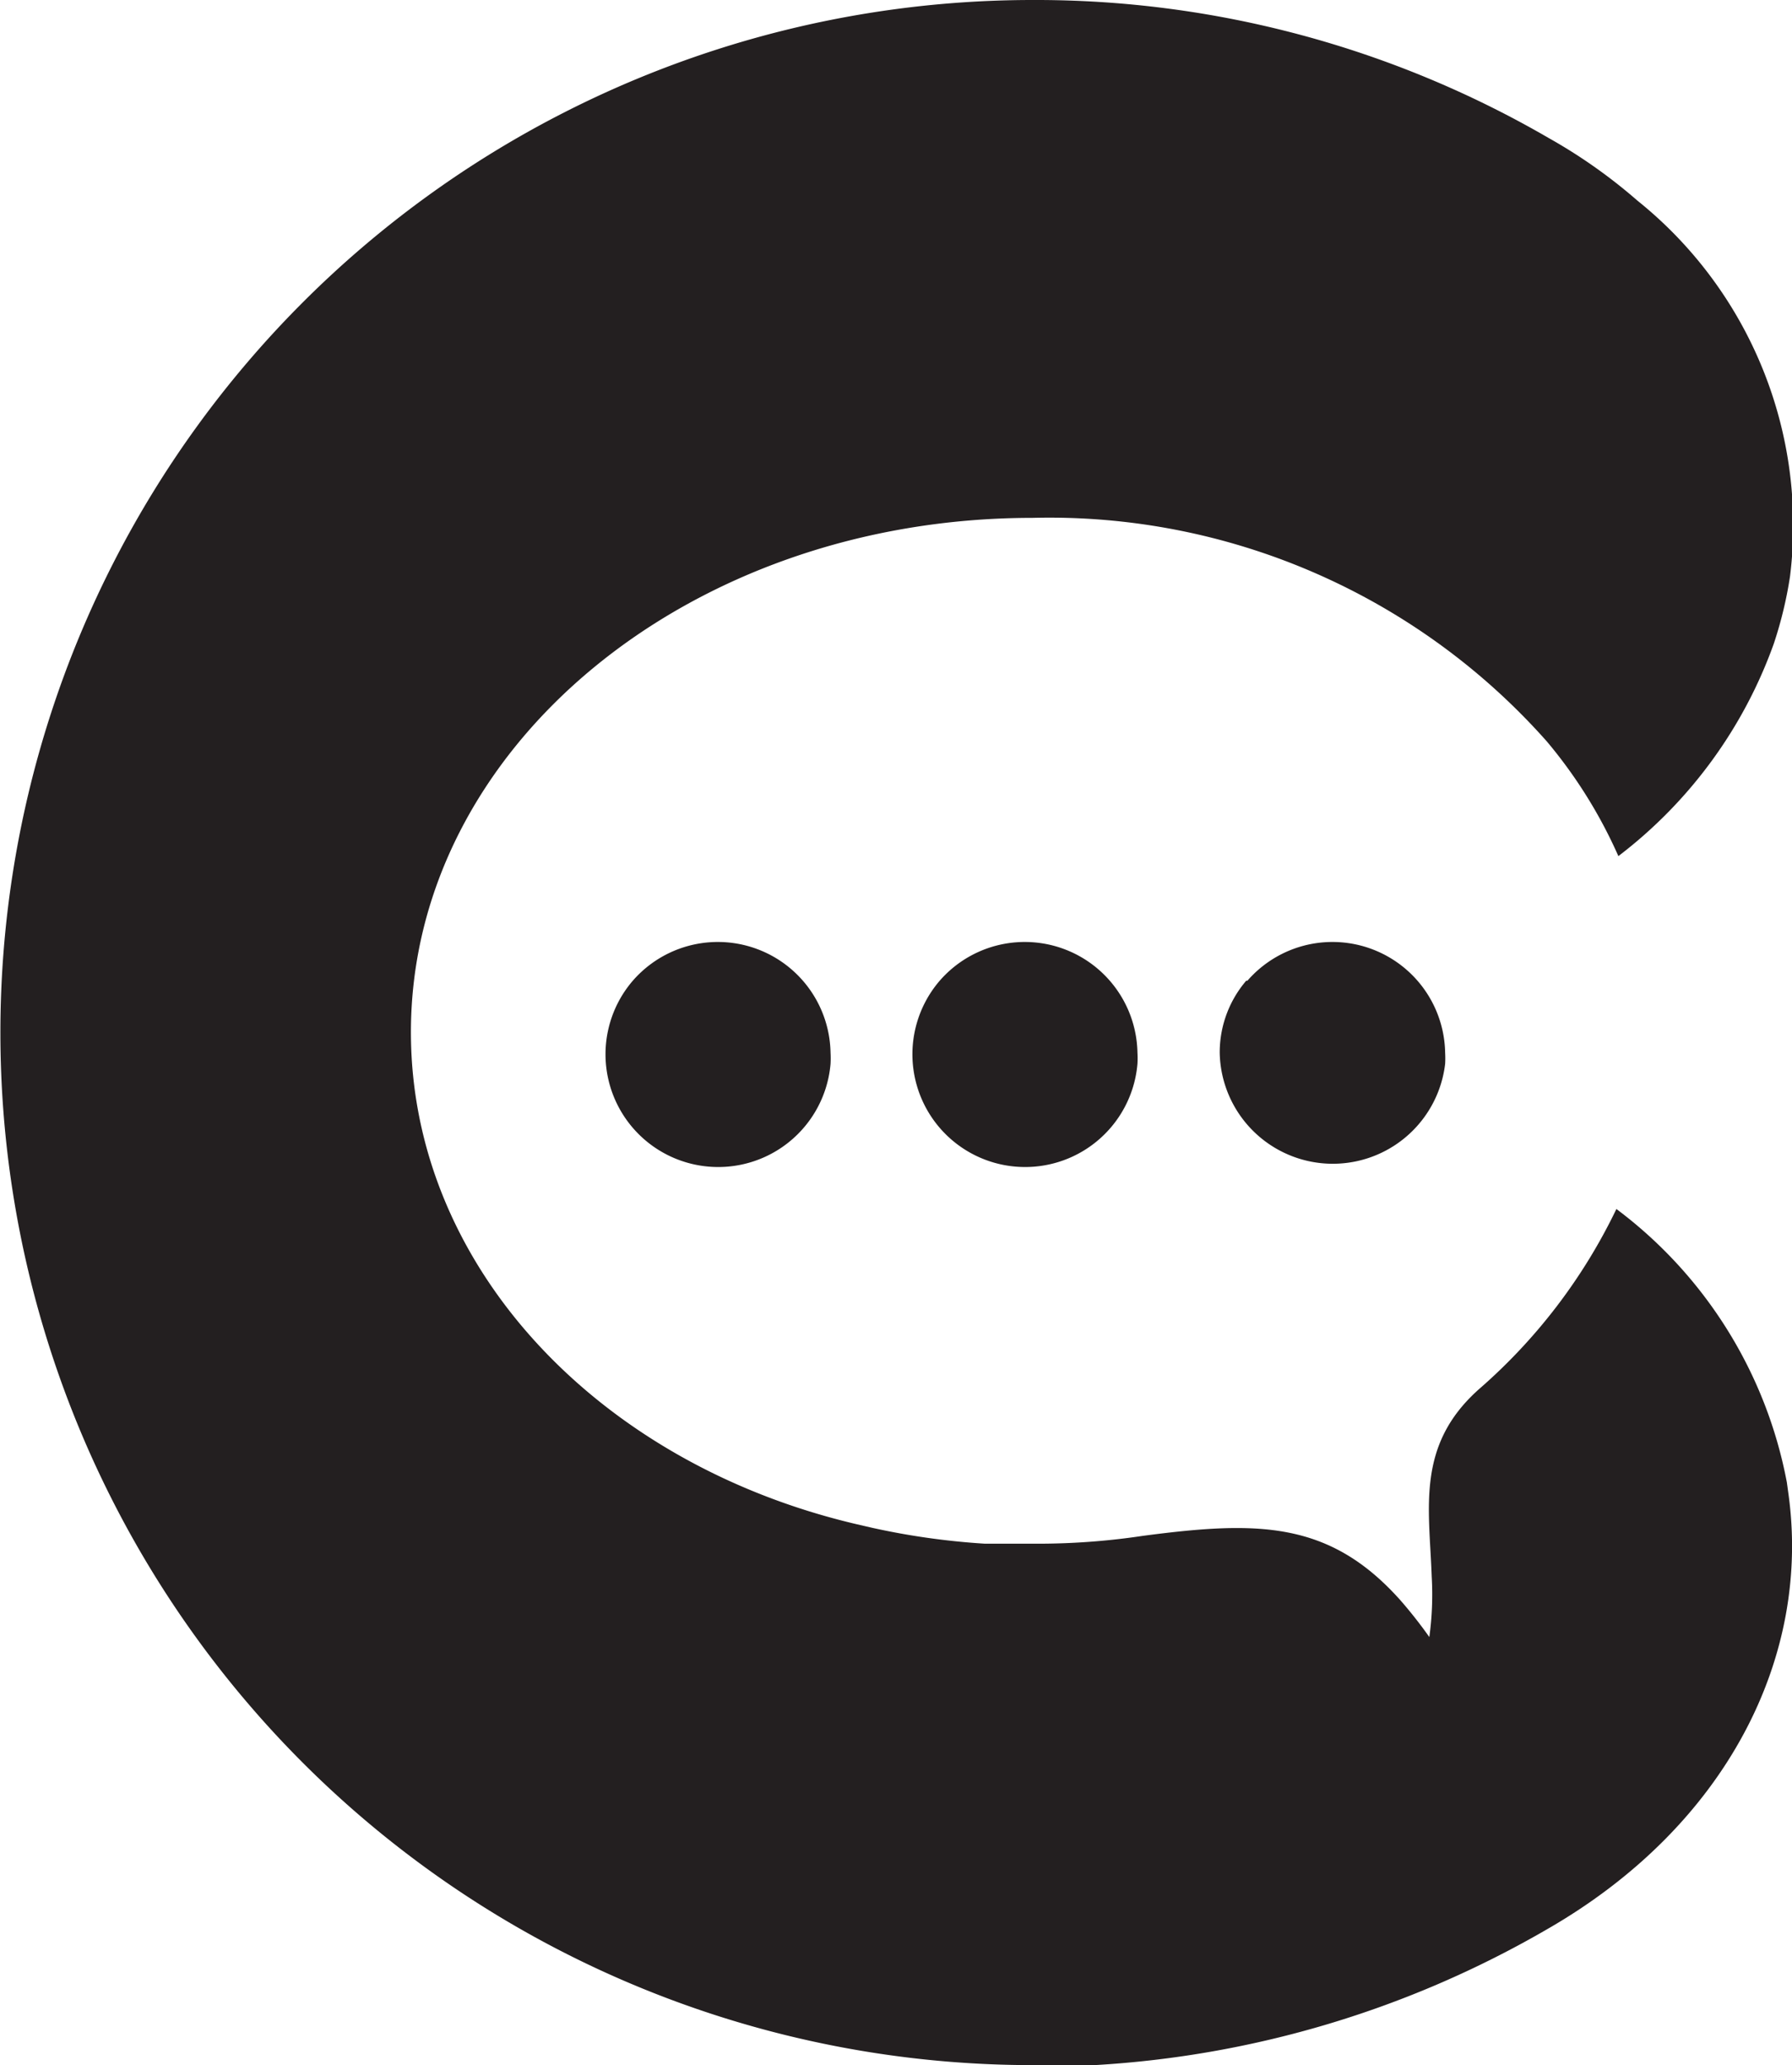 <svg xmlns="http://www.w3.org/2000/svg" viewBox="0 0 45.31 52.2"><defs><style>.cls-1{fill:#231f20;fill-rule:evenodd;}</style></defs><title>chat-favicon</title><g id="Layer_2" data-name="Layer 2"><g id="Layer_1-2" data-name="Layer 1"><path class="cls-1" d="M45.18,37.47a11.23,11.23,0,0,0-4.31-6.91.05.05,0,0,1,0,0s0,0,0,0h0a14.15,14.15,0,0,1-3.47,4.55c-1.6,1.42-1.26,3-1.2,4.74a7.9,7.9,0,0,1-.06,1.53,11.45,11.45,0,0,0-.74-.94c-1.79-2-3.6-2-6.49-1.62a17.93,17.93,0,0,1-2.76.2c-.36,0-.71,0-1.06,0h-.19a18.5,18.5,0,0,1-2.84-.4l-.39-.09C15.12,37,10.39,32,10.39,26.09c0-7.17,7-13,15.72-13a16.81,16.81,0,0,1,13,5.65,12.11,12.11,0,0,1,1.81,2.9,11.71,11.71,0,0,0,3.93-5.37,10.26,10.26,0,0,0,.41-1.7,10.52,10.52,0,0,0-3.86-9.5,13.36,13.36,0,0,0-2.24-1.58A25.83,25.83,0,0,0,26.11,0a26.1,26.1,0,1,0,0,52.2h.29l.67,0,.4,0h.21a25.74,25.74,0,0,0,11.43-3.43c4.55-2.61,6.71-6.91,6.1-11.08Z"/><path class="cls-1" d="M16,24.79a2.85,2.85,0,1,0,5,2.1,2.53,2.53,0,0,0,0-.28,2.85,2.85,0,0,0-5-1.82Z"/><path class="cls-1" d="M23.76,24.79a2.85,2.85,0,1,0,5,2.1,2.46,2.46,0,0,0,0-.28,2.85,2.85,0,0,0-5-1.82Z"/><path class="cls-1" d="M31.51,24.79a2.79,2.79,0,0,0-.67,1.82,2.86,2.86,0,0,0,5.7.28,2.53,2.53,0,0,0,0-.28,2.85,2.85,0,0,0-5-1.82Z"/></g></g></svg>